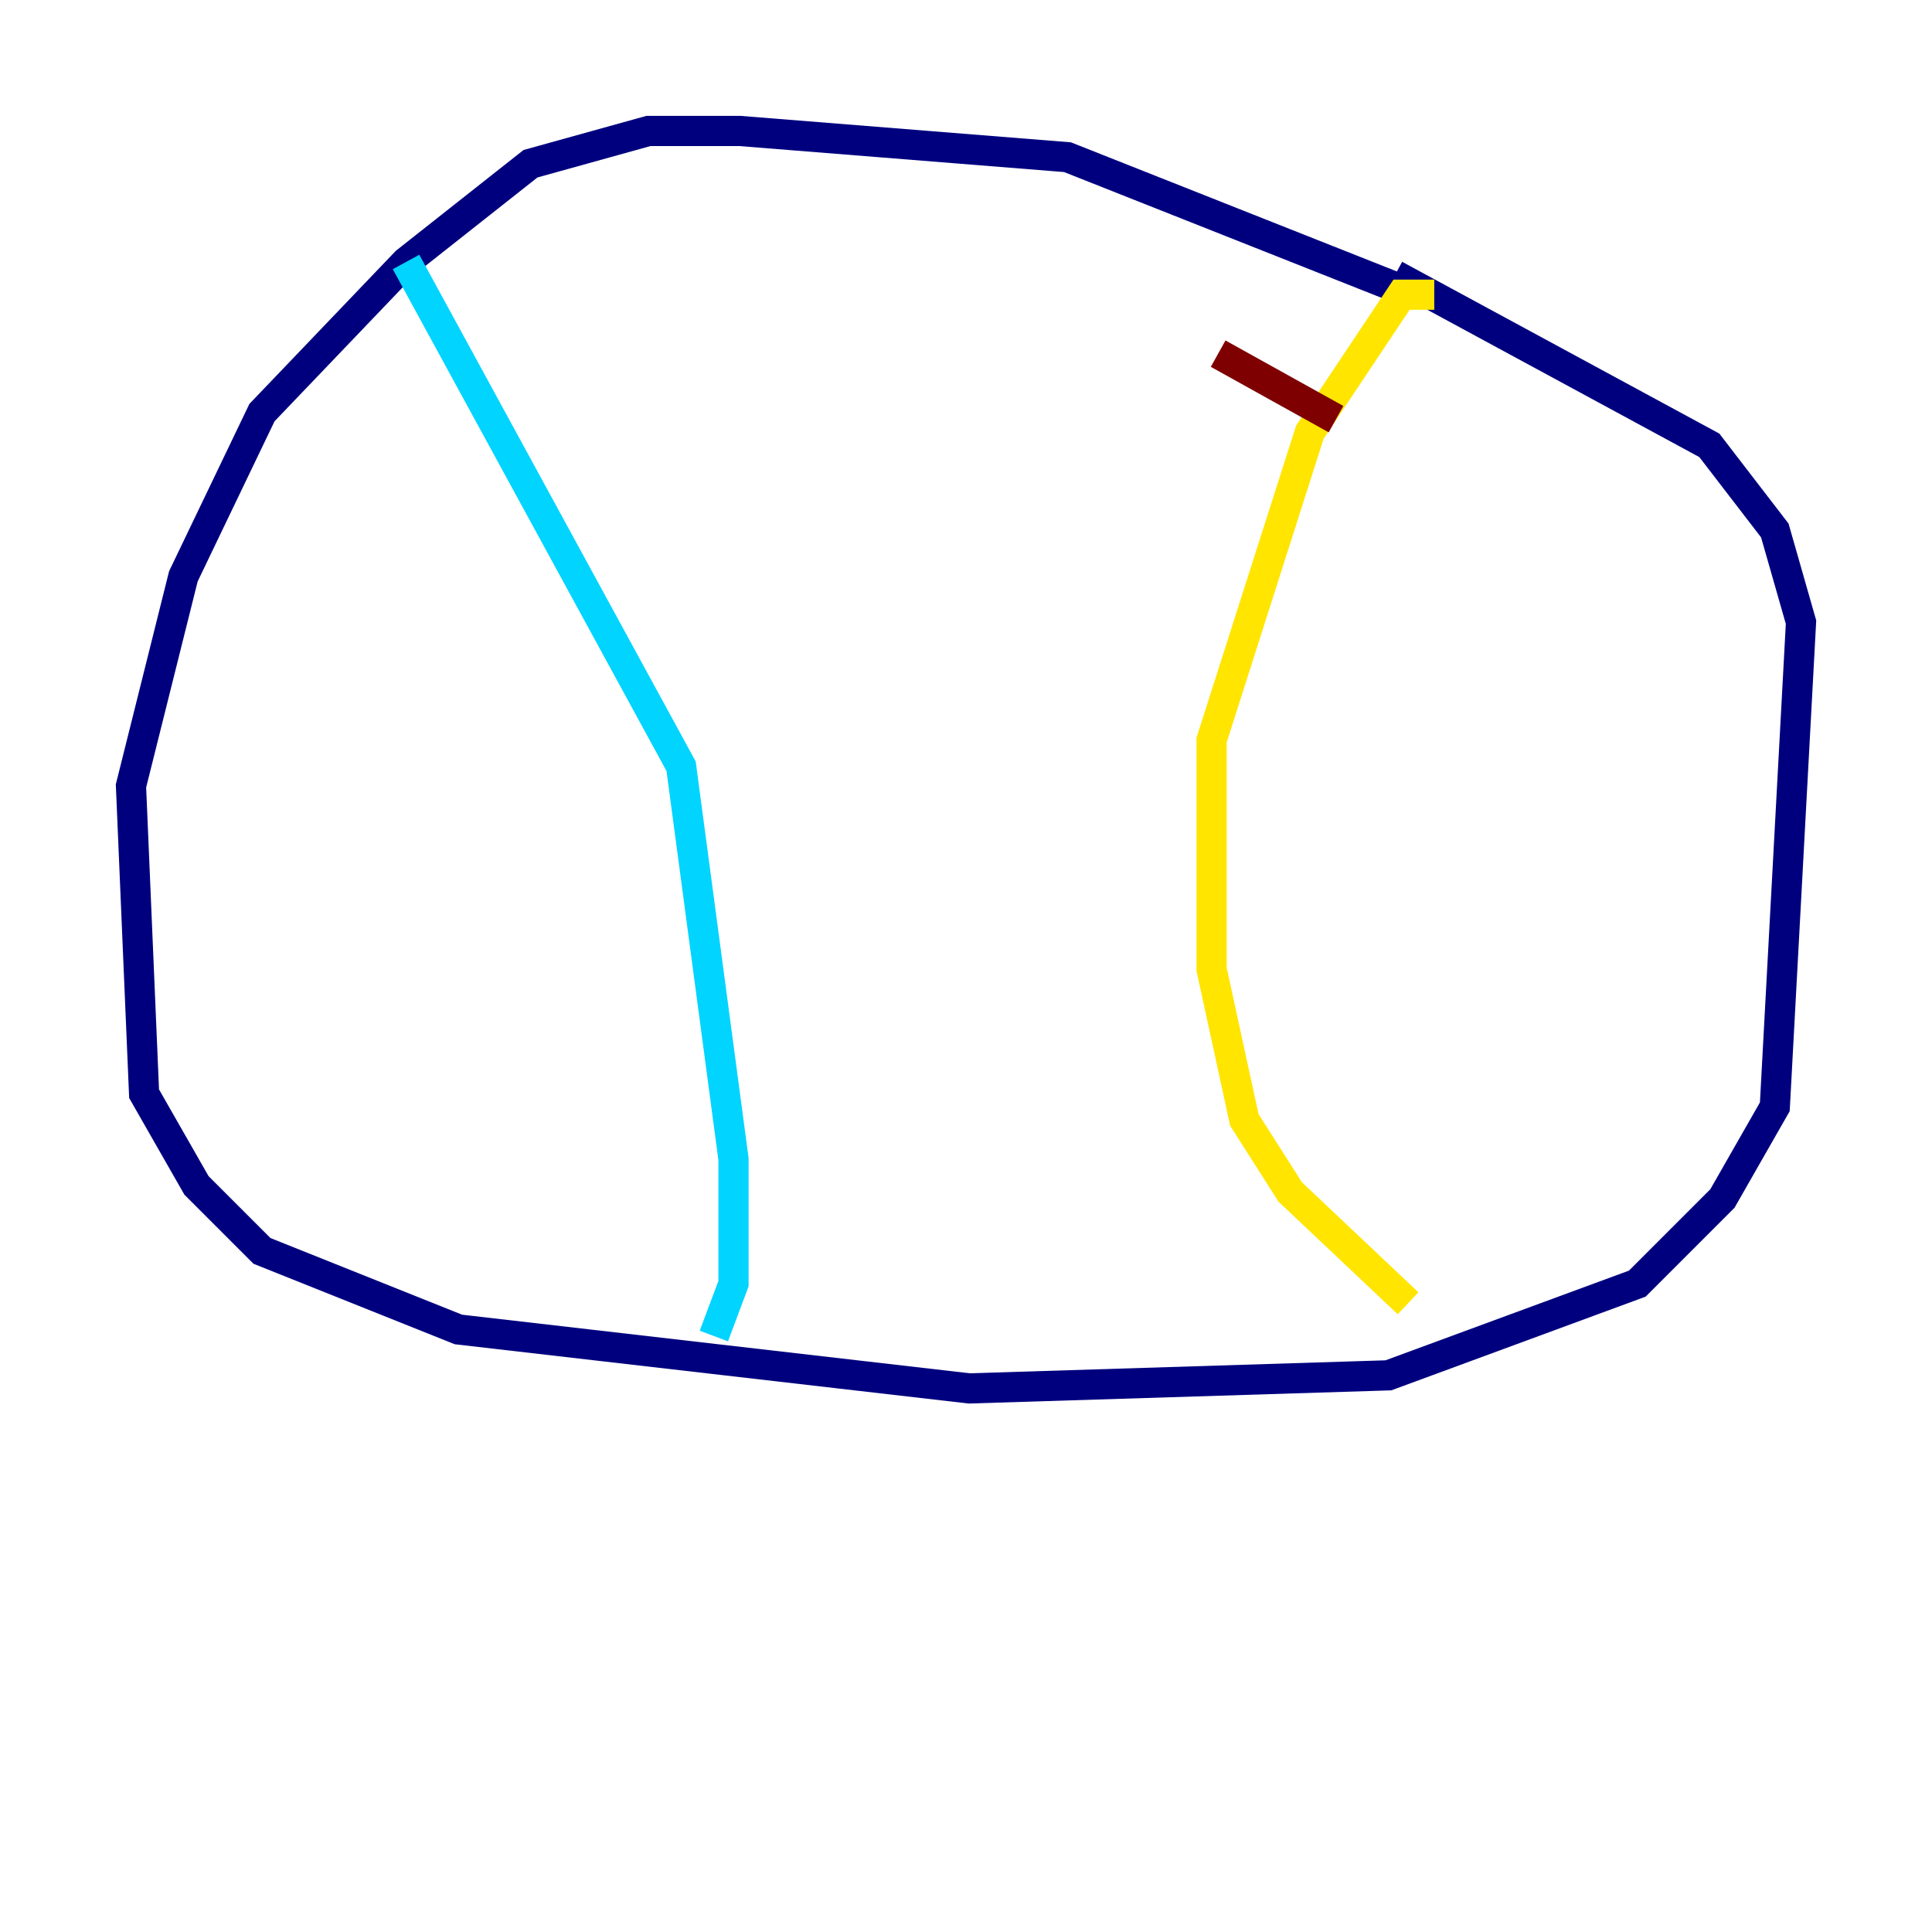 <?xml version="1.0" encoding="utf-8" ?>
<svg baseProfile="tiny" height="128" version="1.2" viewBox="0,0,128,128" width="128" xmlns="http://www.w3.org/2000/svg" xmlns:ev="http://www.w3.org/2001/xml-events" xmlns:xlink="http://www.w3.org/1999/xlink"><defs /><polyline fill="none" points="93.722,19.525 70.725,10.414 49.031,8.678 42.956,8.678 35.146,10.848 26.902,17.356 17.356,27.336 12.149,38.183 8.678,52.068 9.546,72.461 13.017,78.536 17.356,82.875 30.373,88.081 64.217,91.986 91.986,91.119 108.475,85.044 114.115,79.403 117.586,73.329 119.322,41.22 117.586,35.146 113.248,29.505 92.42,18.224" stroke="#00007f" stroke-width="2" /><polyline fill="none" points="26.902,17.356 45.125,50.766 48.597,76.8 48.597,85.044 47.295,88.515" stroke="#00d4ff" stroke-width="2" /><polyline fill="none" points="95.024,19.525 92.854,19.525 86.78,28.637 80.271,49.031 80.271,64.217 82.441,74.197 85.478,78.969 93.288,86.346" stroke="#ffe500" stroke-width="2" /><polyline fill="none" points="80.705,23.43 88.515,27.77" stroke="#7f0000" stroke-width="2" /></svg>